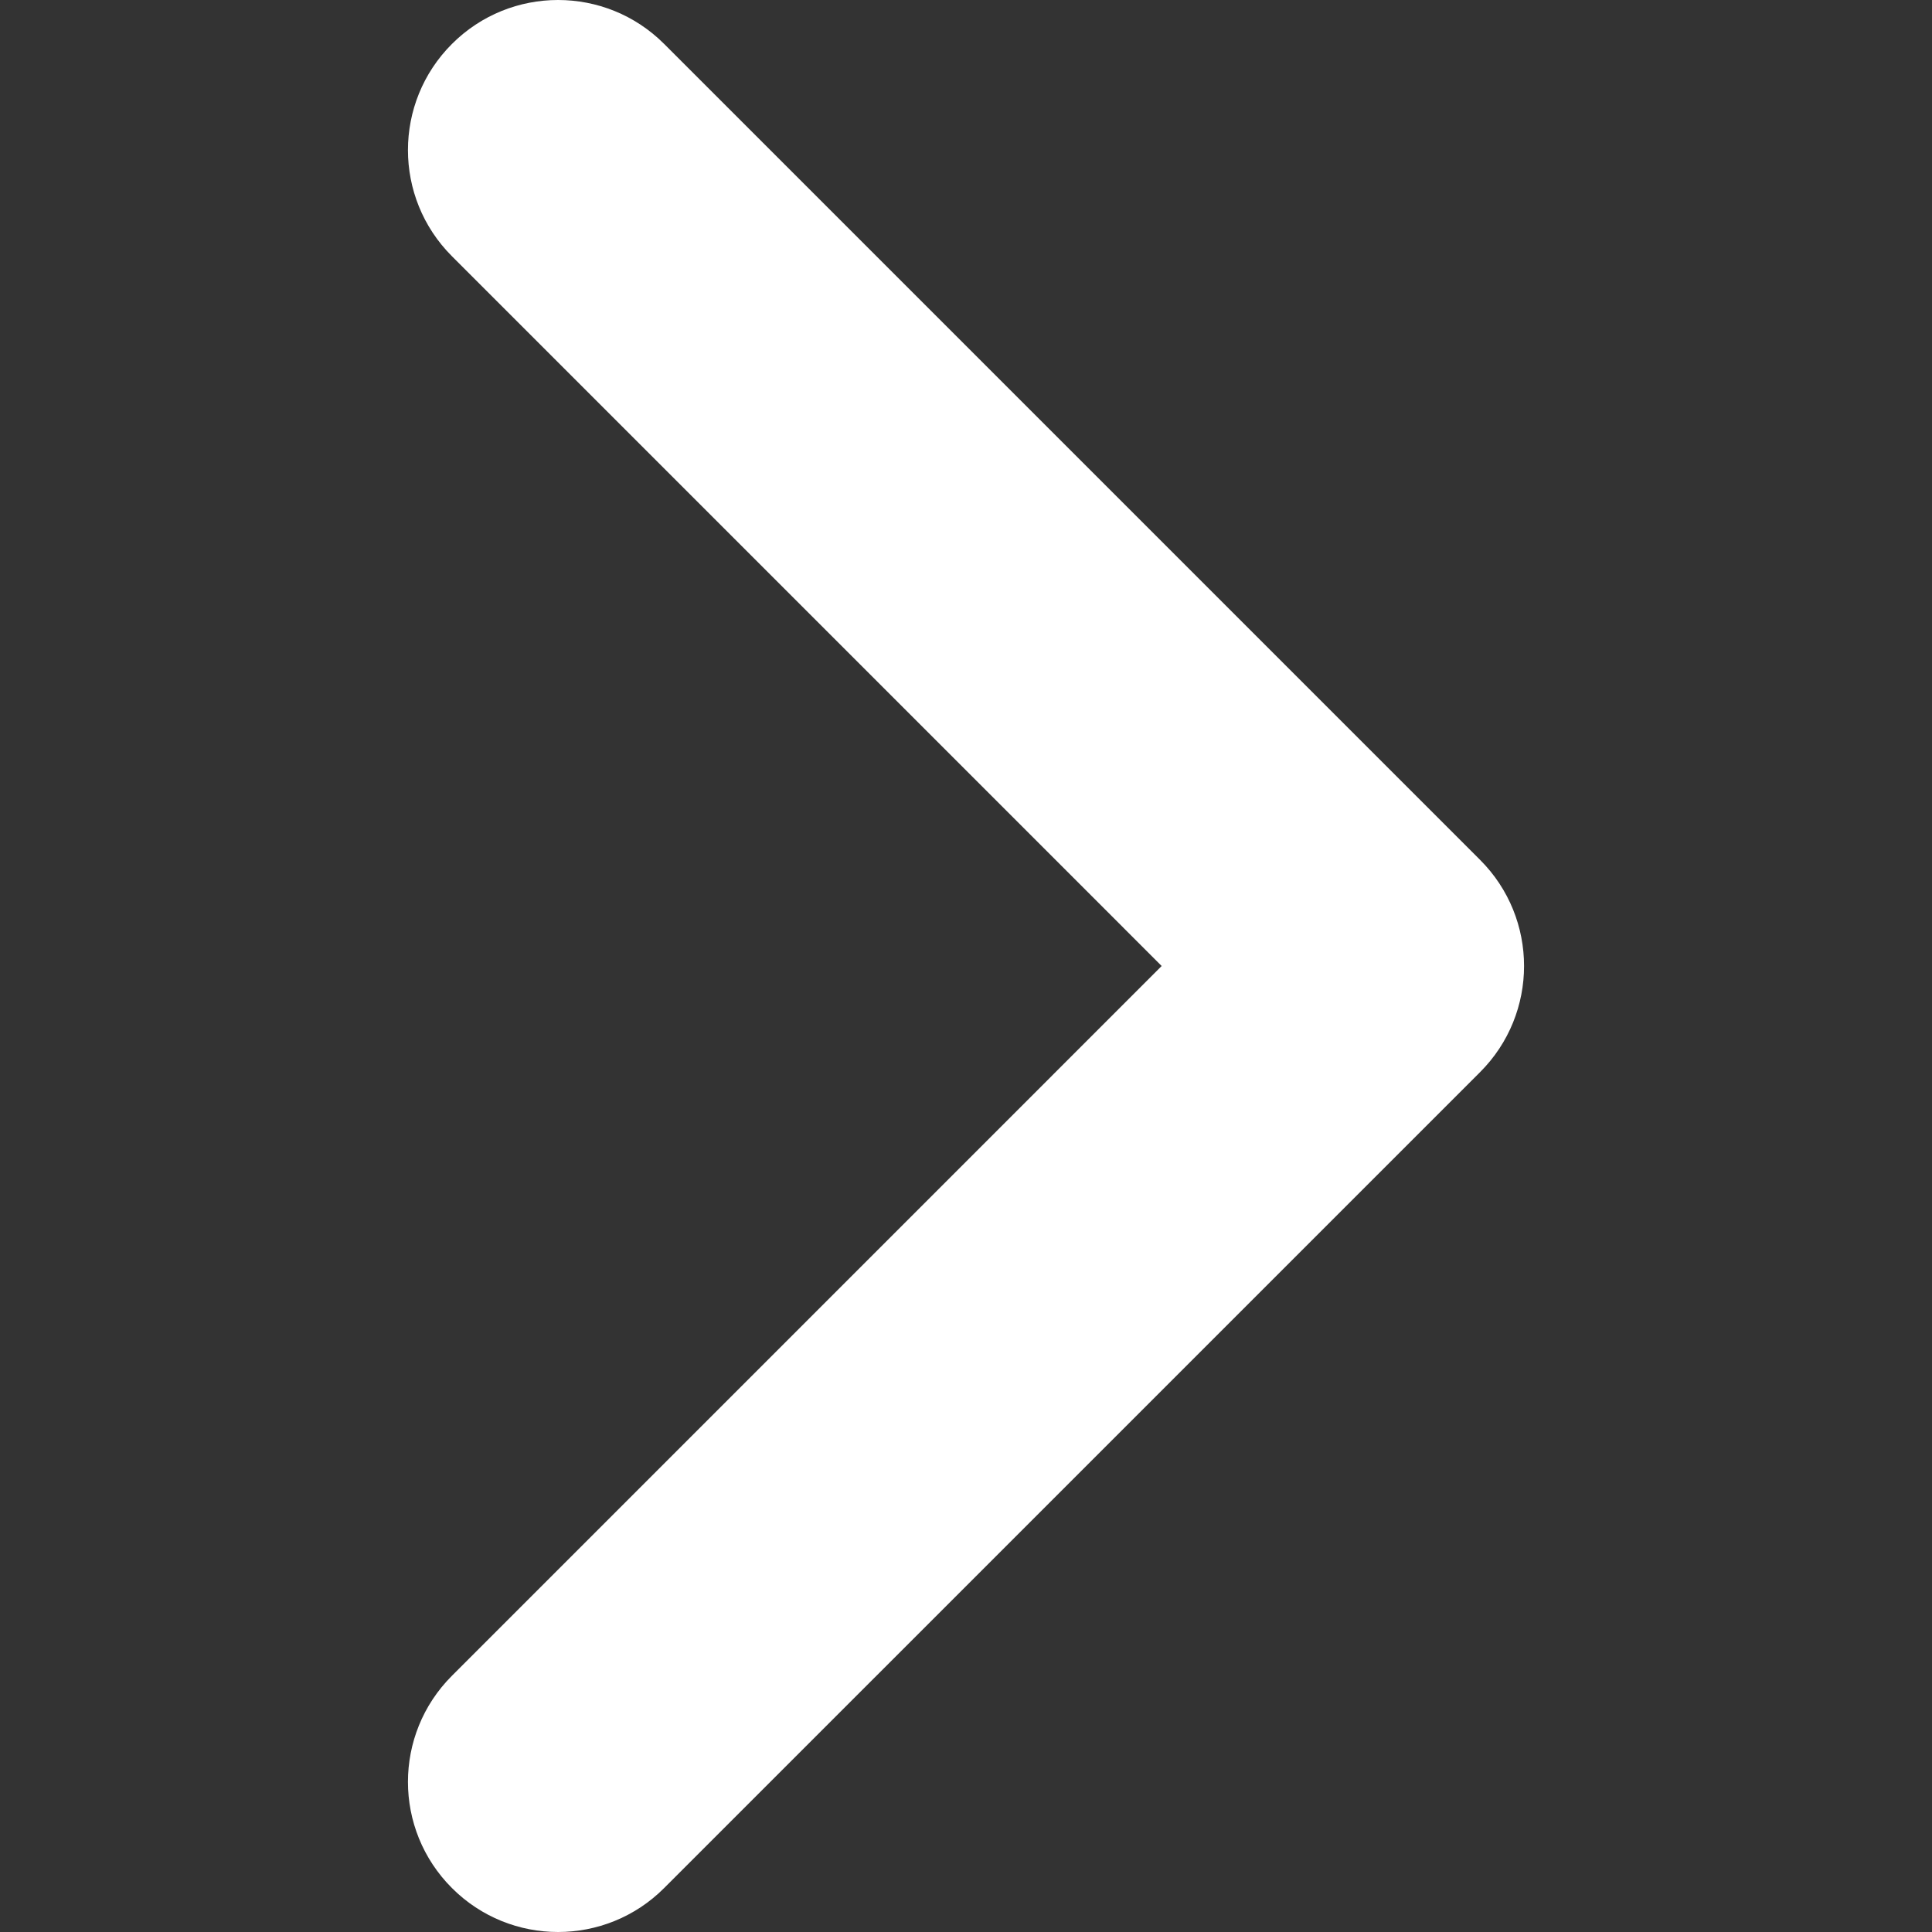 <?xml version="1.0" encoding="iso-8859-1"?>
<!-- Generator: Adobe Illustrator 18.0.0, SVG Export Plug-In . SVG Version: 6.00 Build 0)  -->
<!DOCTYPE svg PUBLIC "-//W3C//DTD SVG 1.1//EN" "http://www.w3.org/Graphics/SVG/1.1/DTD/svg11.dtd">
<svg version="1.1" id="Capa_1" xmlns="http://www.w3.org/2000/svg" xmlns:xlink="http://www.w3.org/1999/xlink" x="0px" y="0px"
	 viewBox="0 0 492.432 492.432" style="enable-background:new 0 0 492.432 492.432;" xml:space="preserve">
<rect x="0" y="0" width="492.432" height="492.432" fill="#333333" stroke="none"/>
<g id="XMLID_134_">
	<path id="XMLID_135_" d="M142.238,492.432c-9.79,0-19.588-3.736-27.05-11.209c-14.945-14.934-14.945-39.162,0-54.098l180.9-180.909
		l-180.9-180.91c-14.945-14.935-14.945-39.163,0-54.098c14.926-14.944,39.172-14.944,54.098,0l207.96,207.958
		c14.943,14.935,14.943,39.164,0,54.1l-207.96,207.957C161.824,488.697,152.026,492.432,142.238,492.432z" fill="white"/>
</g>
<g>
</g>
<g>
</g>
<g>
</g>
<g>
</g>
<g>
</g>
<g>
</g>
<g>
</g>
<g>
</g>
<g>
</g>
<g>
</g>
<g>
</g>
<g>
</g>
<g>
</g>
<g>
</g>
<g>
</g>
</svg>
